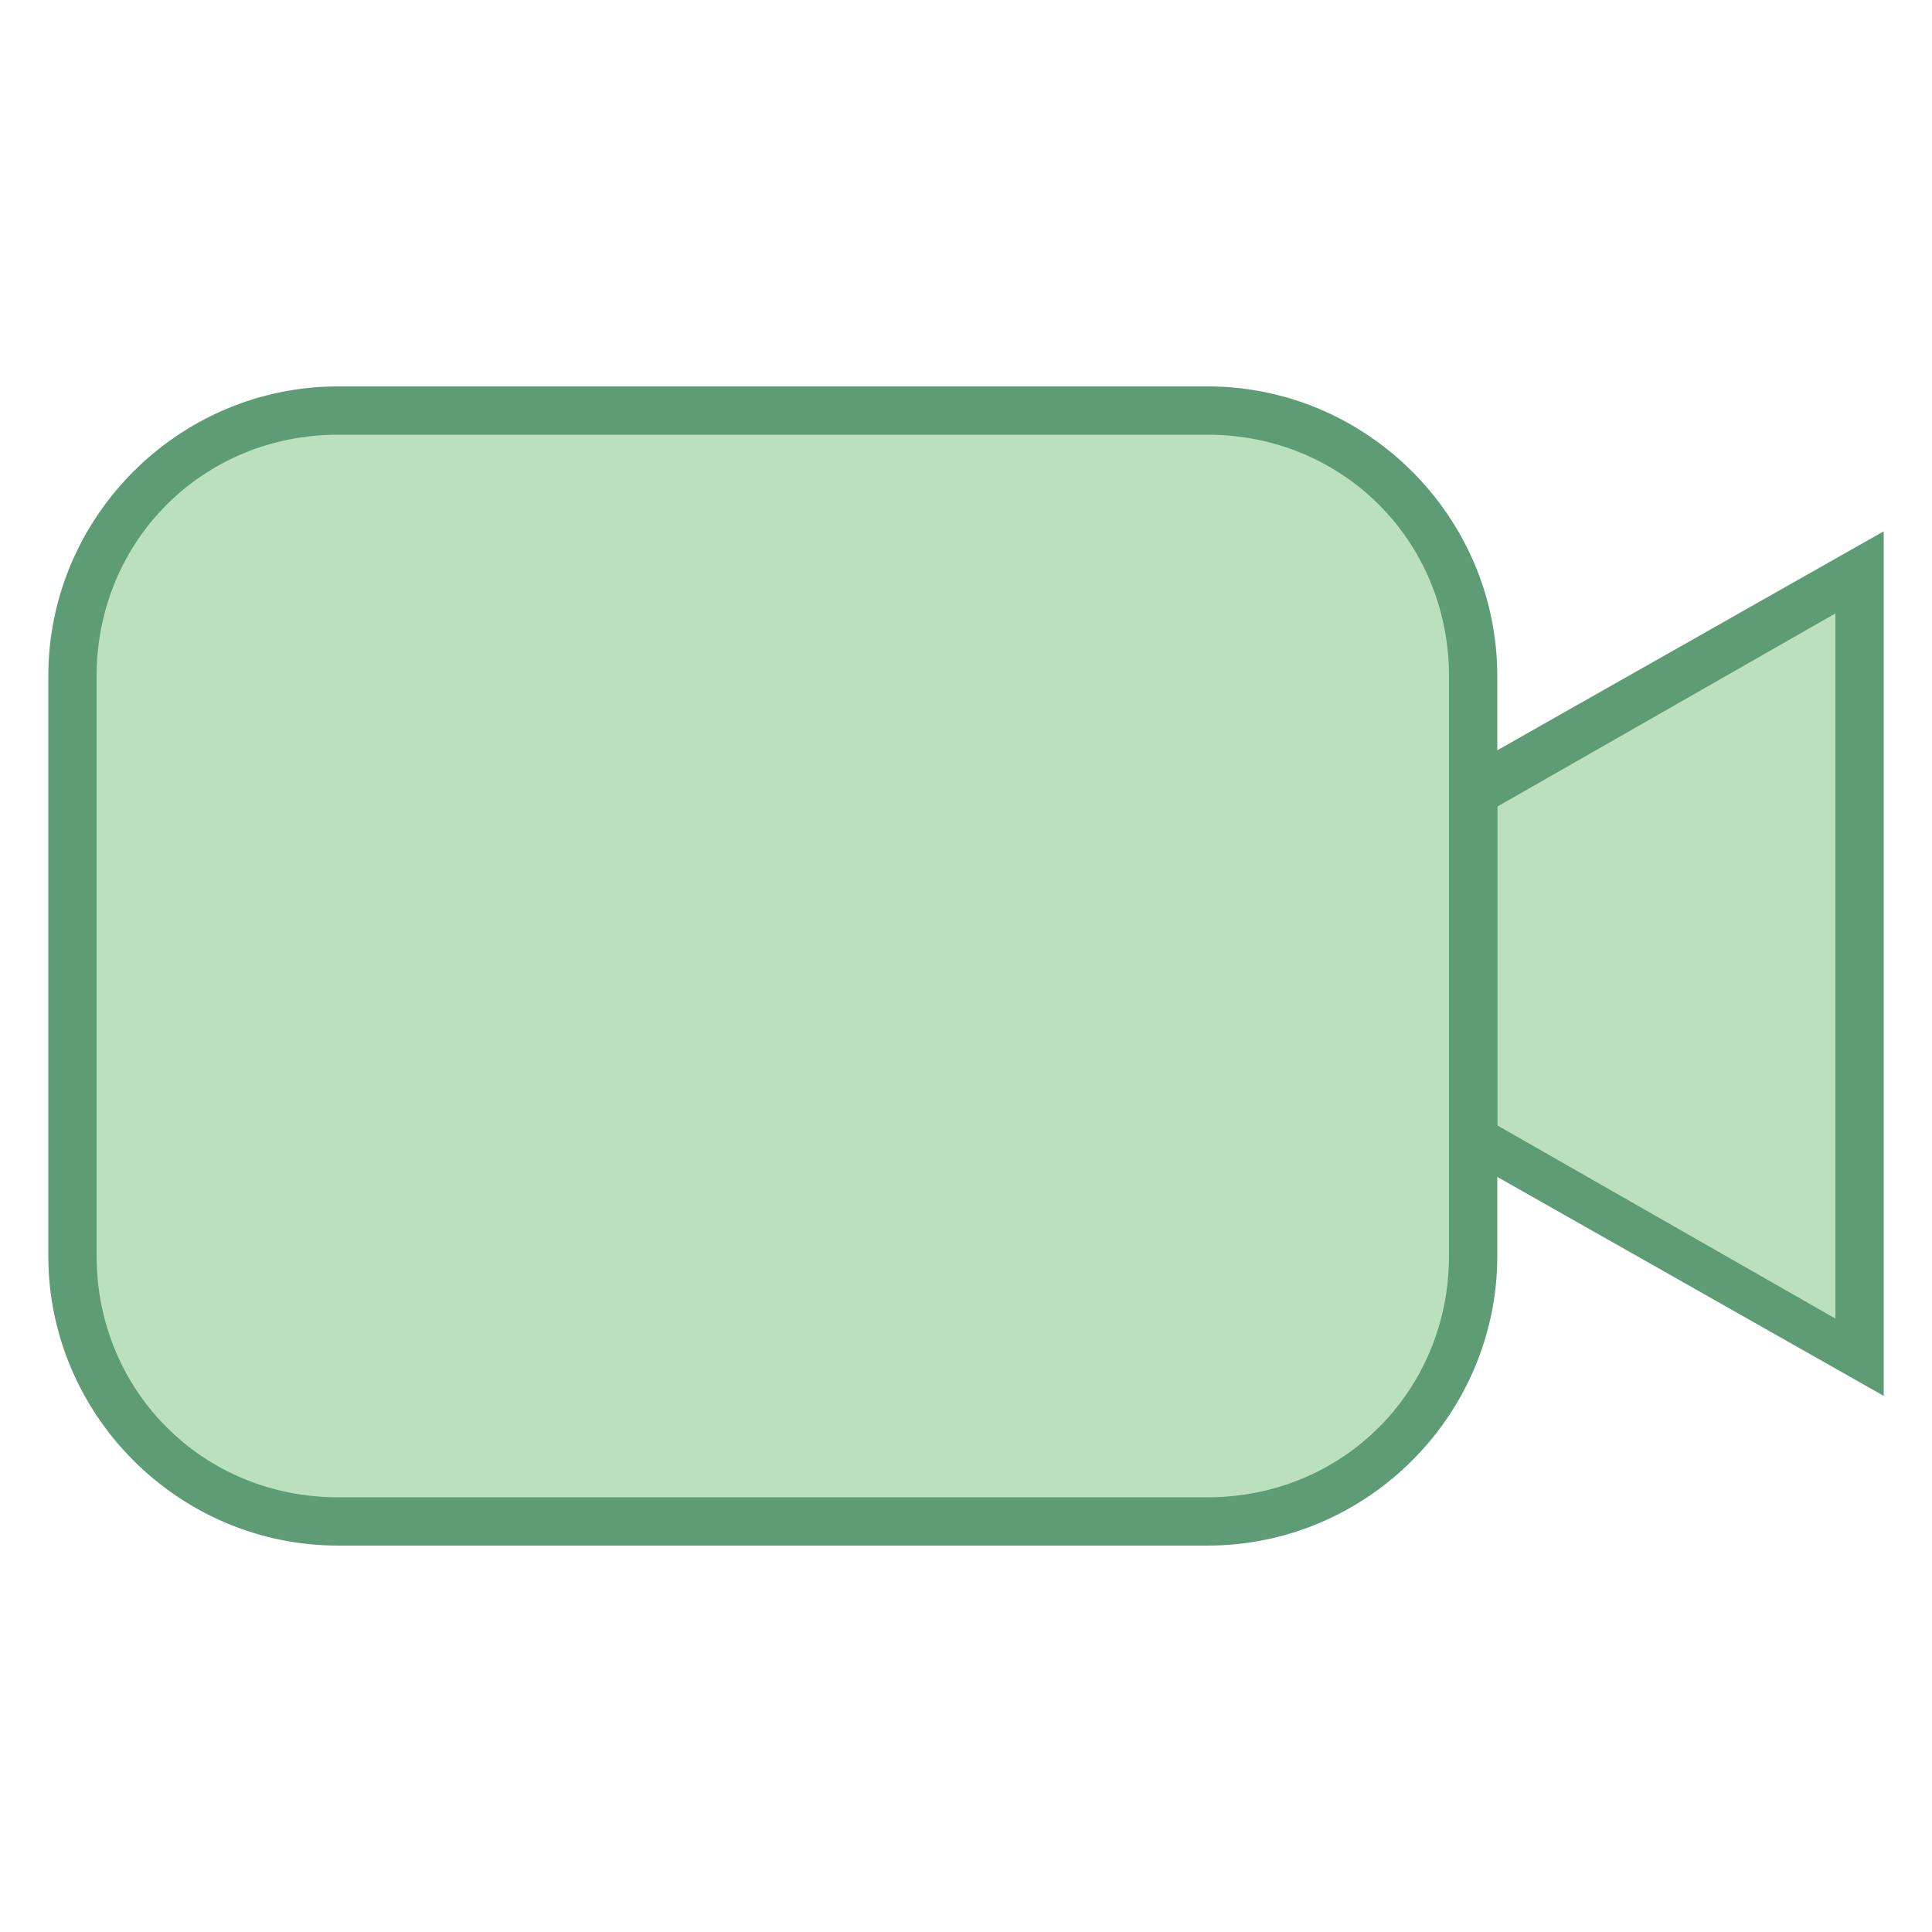 <?xml version="1.0" encoding="utf-8"?>
<!-- Generator: Adobe Illustrator 23.0.3, SVG Export Plug-In . SVG Version: 6.00 Build 0)  -->
<svg version="1.1" id="Layer_1" xmlns="http://www.w3.org/2000/svg" xmlns:xlink="http://www.w3.org/1999/xlink" x="0px" y="0px"
	 viewBox="0 0 40 40" style="enable-background:new 0 0 40 40;" xml:space="preserve">
<style type="text/css">
	.st0{fill:#BAE0BD;}
	.st1{fill:#5E9C76;}
</style>
<path class="st0" d="M30.5,23.6v-7.1l8-4.6v16.3L30.5,23.6z"/>
<path class="st1" d="M38,12.7v14.6l-7-4v-6.6L38,12.7 M39,11l-9,5.1v7.7l9,5.1V11L39,11z"/>
<path class="st0" d="M7,31.5c-3,0-5.5-2.5-5.5-5.5V14C1.5,11,4,8.5,7,8.5h18c3,0,5.5,2.5,5.5,5.5v12c0,3-2.5,5.5-5.5,5.5H7z"/>
<path class="st1" d="M25,9c2.8,0,5,2.2,5,5v12c0,2.8-2.2,5-5,5H7c-2.8,0-5-2.2-5-5V14c0-2.8,2.2-5,5-5H25 M25,8H7c-3.3,0-6,2.7-6,6
	v12c0,3.3,2.7,6,6,6h18c3.3,0,6-2.7,6-6V14C31,10.7,28.3,8,25,8L25,8z"/>
</svg>
